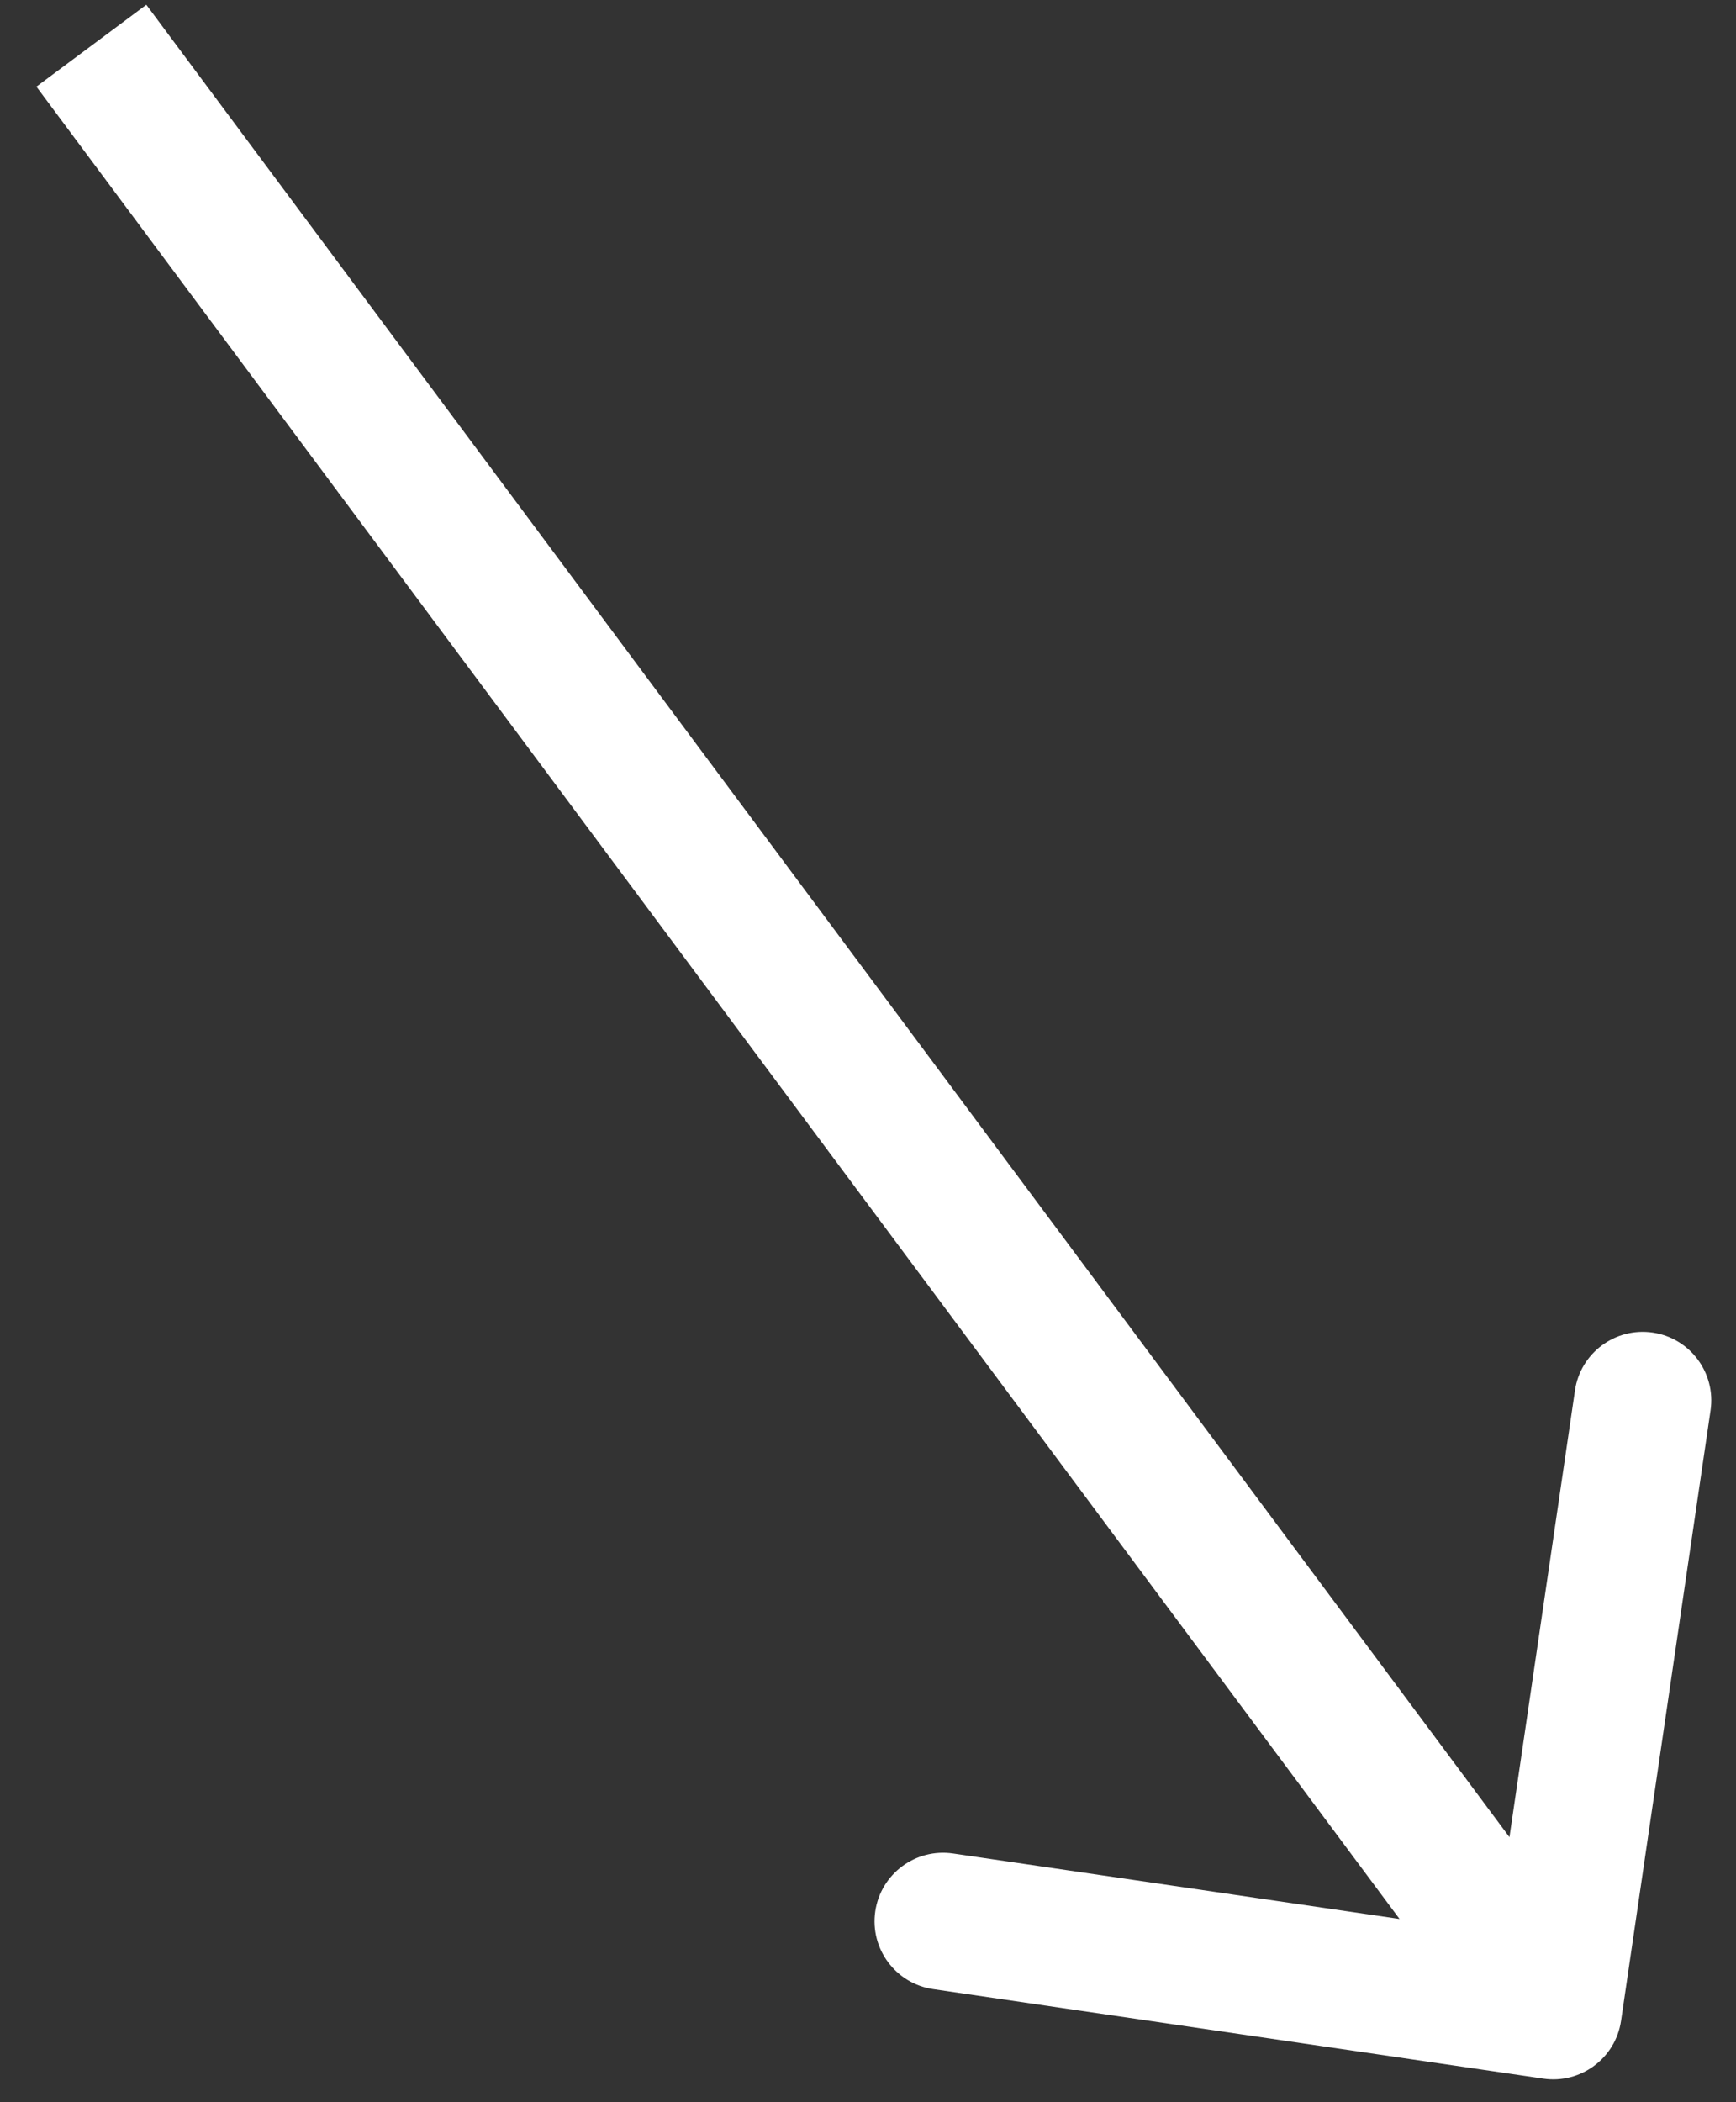 <svg width="38" height="46" viewBox="0 0 38 46" fill="none" xmlns="http://www.w3.org/2000/svg">
<rect x="0" y="0" width="38" height="46" fill="#333333" stroke="none"/>
<path d="M33.782 45.484C34.602 45.604 35.364 45.037 35.484 44.218L37.443 30.861C37.563 30.041 36.996 29.279 36.177 29.159C35.357 29.039 34.595 29.606 34.475 30.425L32.733 42.298L20.861 40.557C20.041 40.437 19.279 41.004 19.159 41.823C19.039 42.643 19.606 43.405 20.425 43.525L33.782 45.484ZM2 1L0.797 1.896L32.797 44.895L34 44L35.203 43.105L3.203 0.104L2 1Z" fill="white"/>
</svg>
